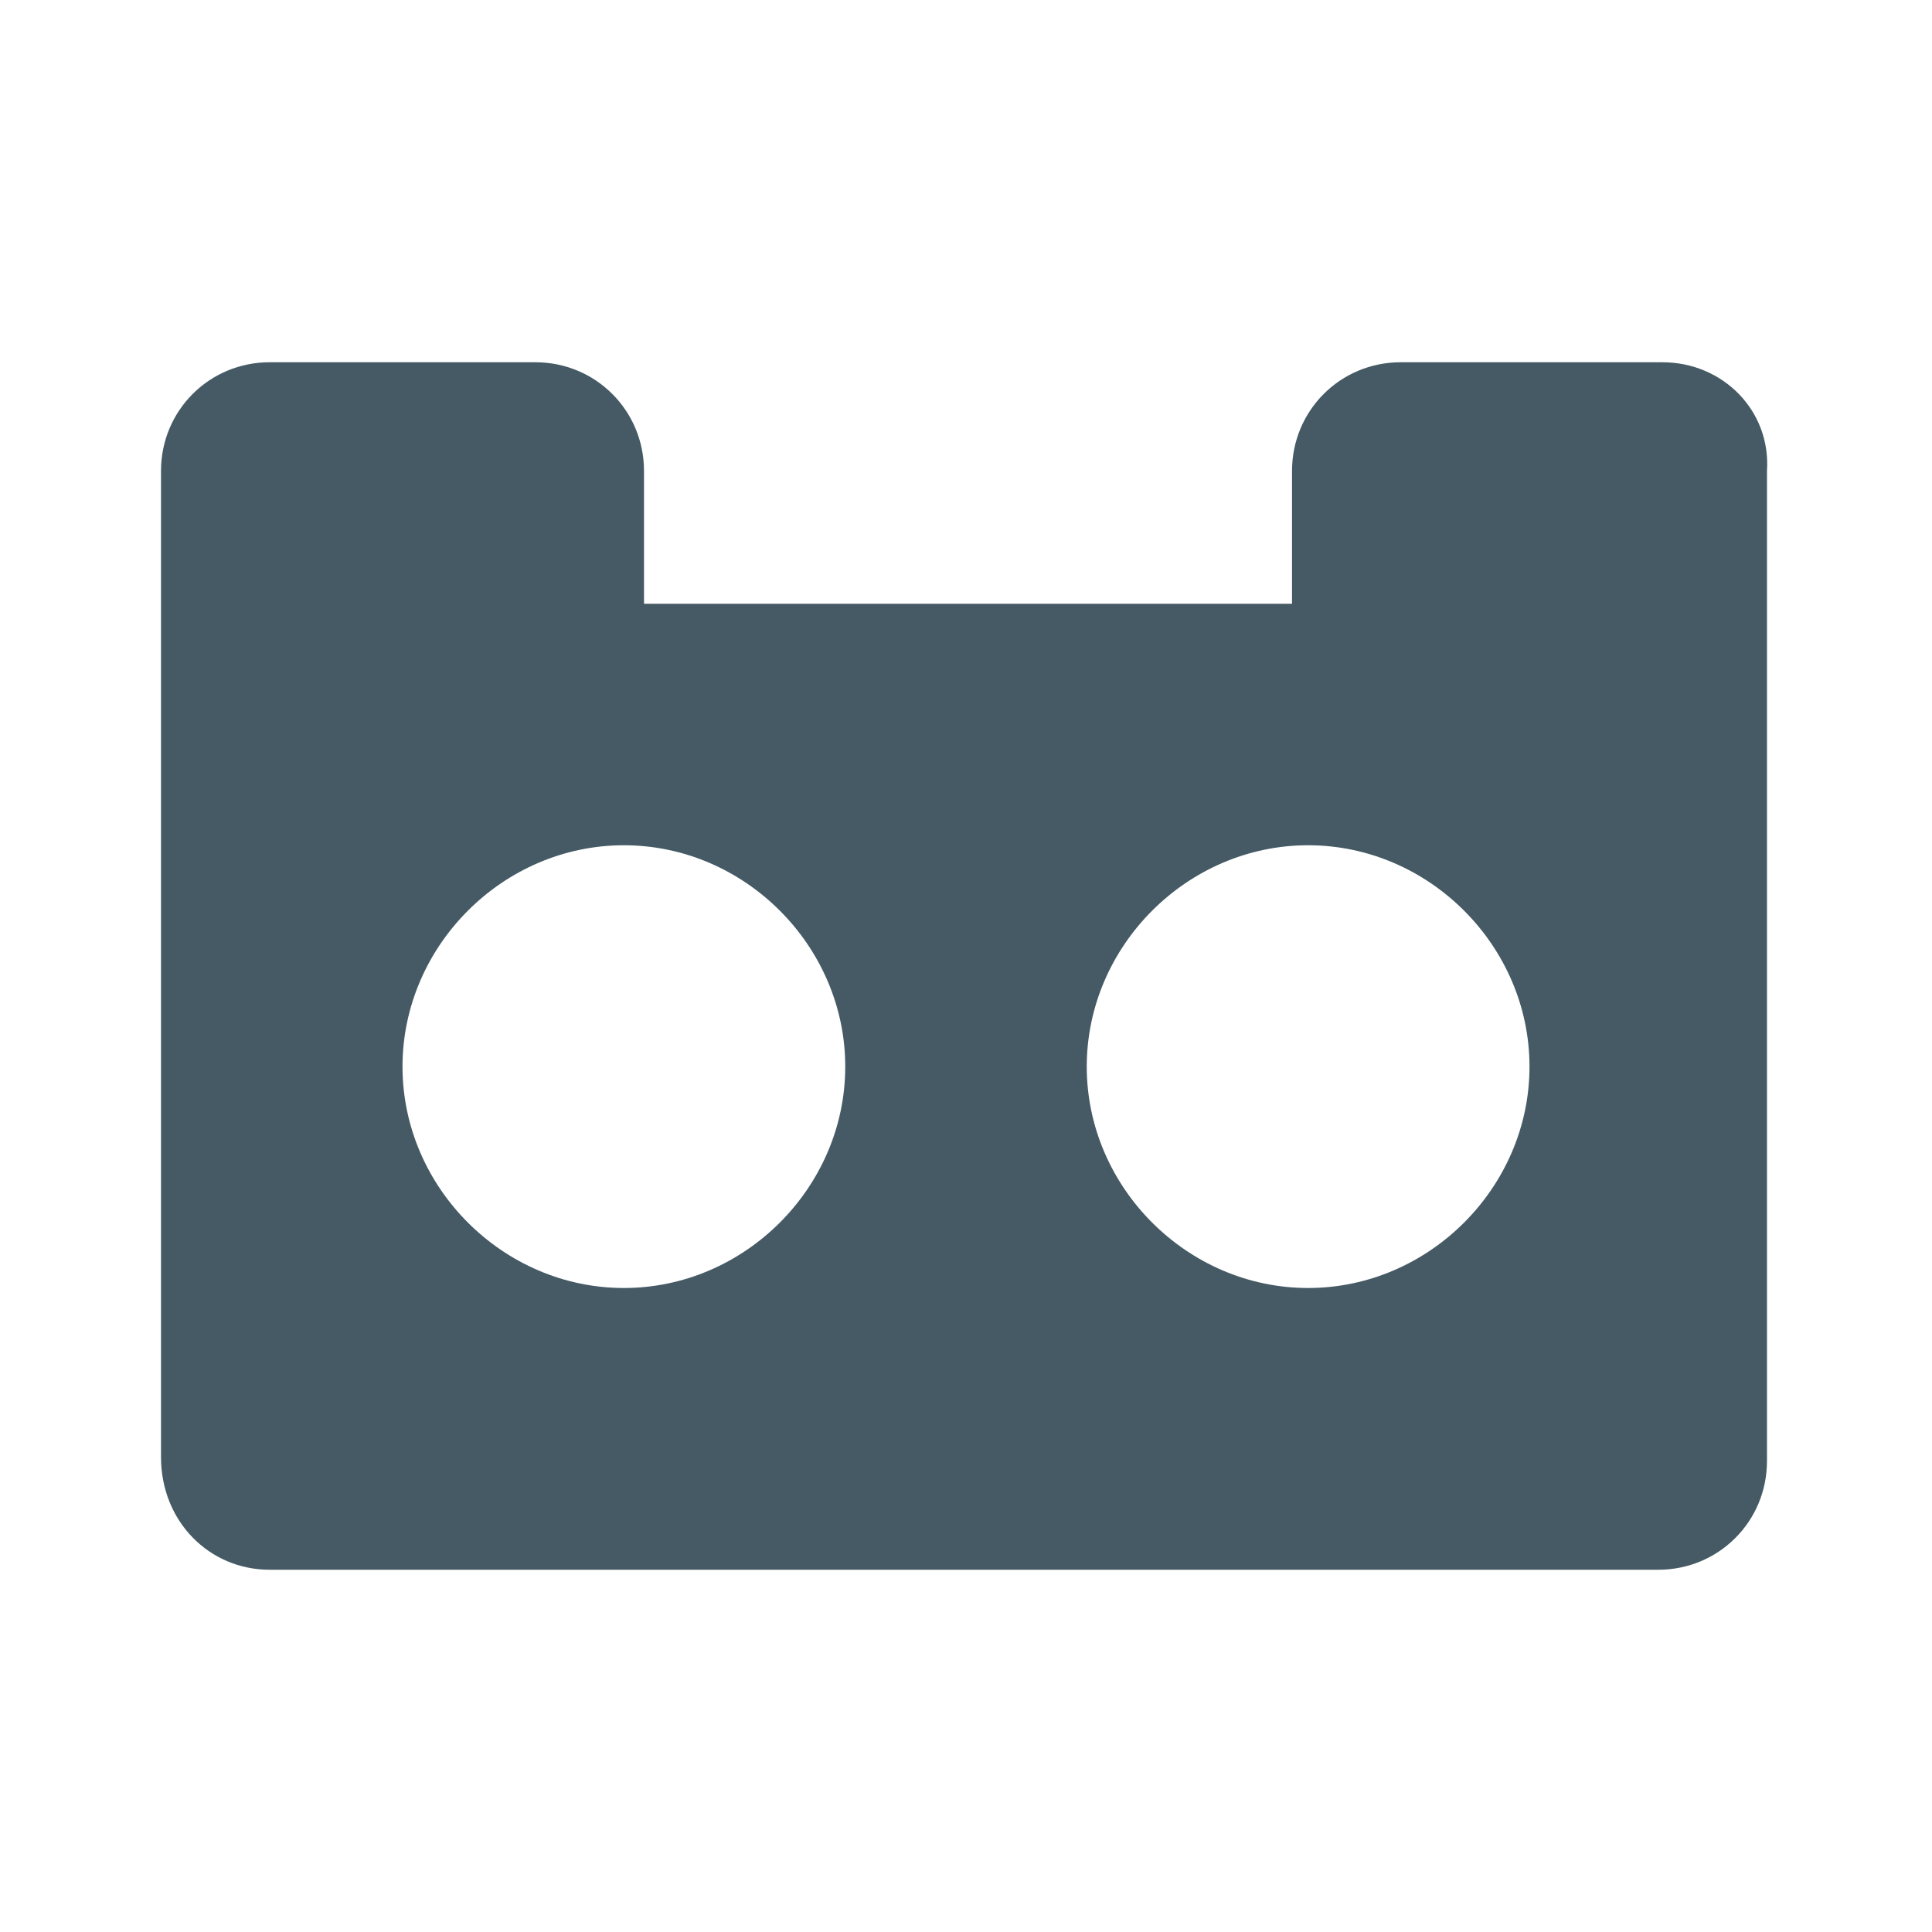 <svg xmlns="http://www.w3.org/2000/svg"  viewBox="0 0 48 48" width="1600px" height="1600px"><path fill="#455A64" d="M41.3,9h-6.5c-1.5,0-2.7,1.2-2.7,2.7V15H16v-3.3c0-1.5-1.2-2.7-2.7-2.7H6.7C5.2,9,4,10.2,4,11.7v24.5C4,37.8,5.2,39,6.7,39h34.5c1.5,0,2.7-1.2,2.7-2.7V11.7C44,10.2,42.8,9,41.3,9z M15.5,32c-3,0-5.5-2.5-5.5-5.5s2.5-5.5,5.5-5.5c3,0,5.5,2.5,5.5,5.5S18.5,32,15.5,32z M32.5,32c-3,0-5.5-2.5-5.5-5.5s2.5-5.5,5.5-5.5c3,0,5.5,2.5,5.5,5.5S35.5,32,32.5,32z"/></svg>